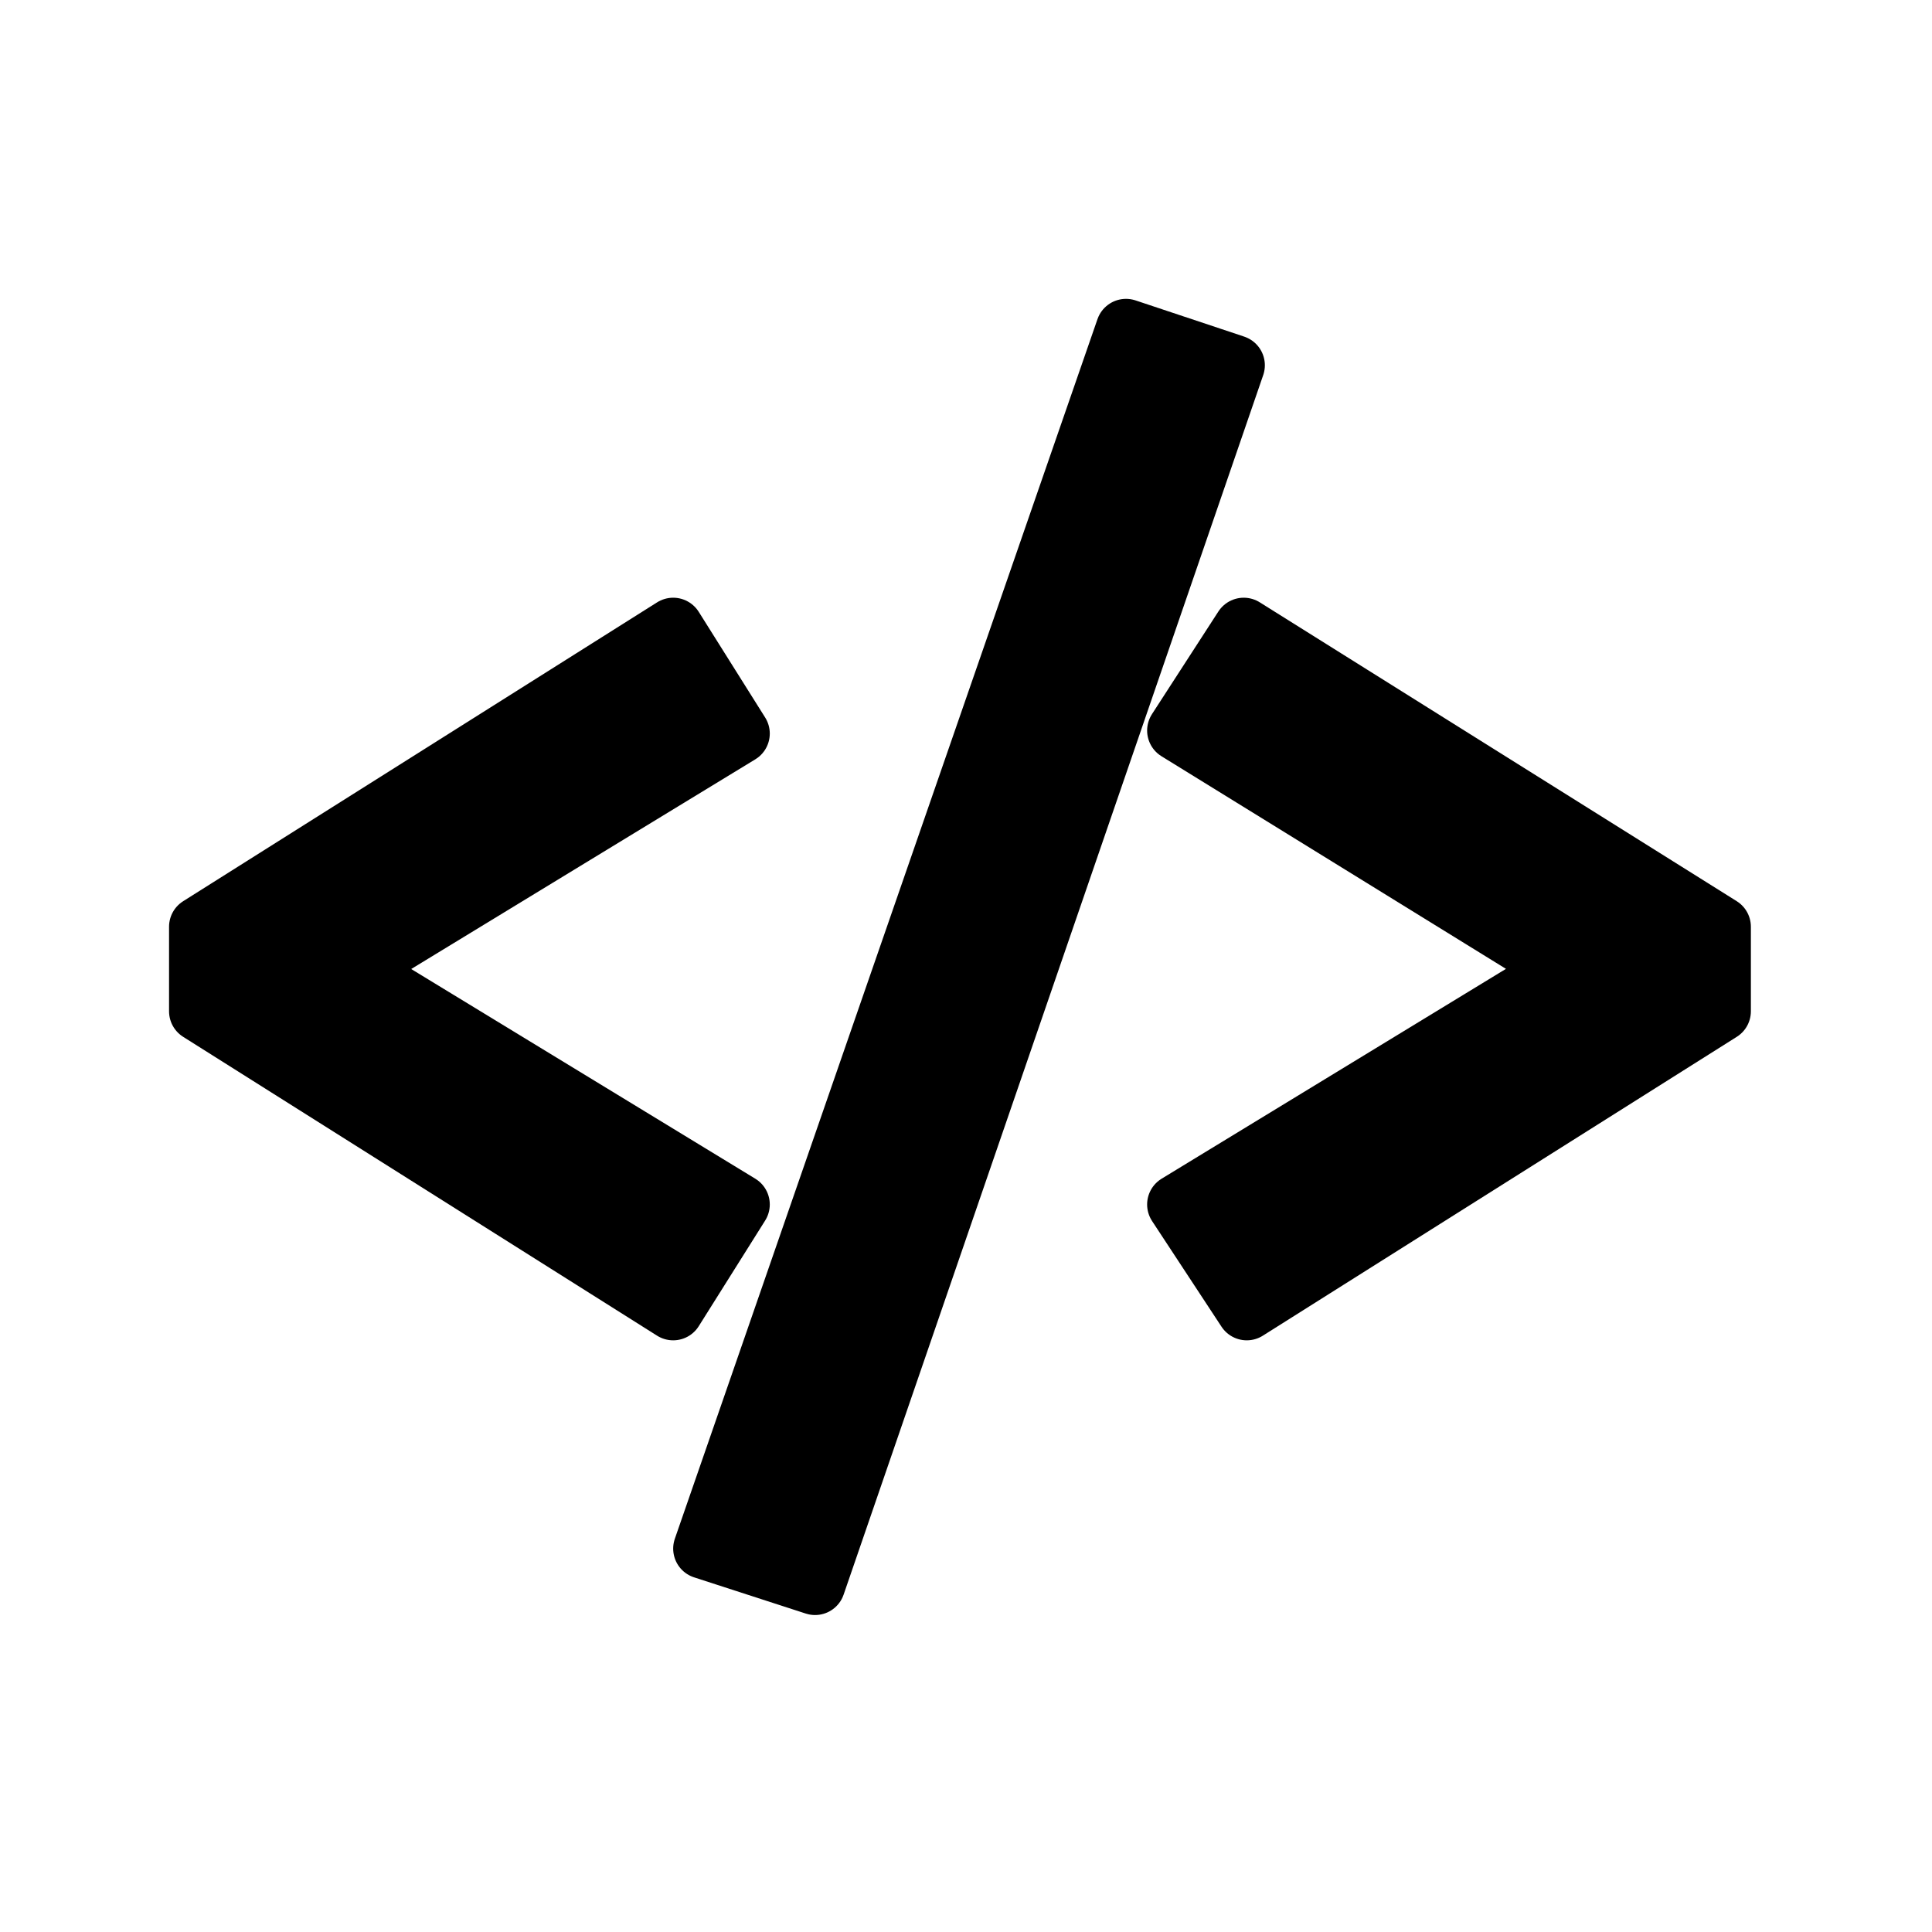 <svg version="1.2" xmlns="http://www.w3.org/2000/svg" viewBox="0 0 64 64" width="64" height="64">
	<title>New Project</title>
	<style>
		.s1 { fill: #000000; stroke: #000000;paint-order:stroke fill markers;stroke-linejoin: round;stroke-width: 2 } 
	</style>
	<path class="s1" d="m24.5 39.9l-2.2 3.5-15.7-9.9v-2.8l15.7-9.9 2.2 3.5-12.8 7.8zm16.4-27.8l-13.9 40.4-3.7-1.2 14-40.4zm16.1 21.4l-15.7 9.9-2.3-3.5 12.8-7.8-12.8-7.9 2.2-3.4 15.8 9.9z"/>
</svg>